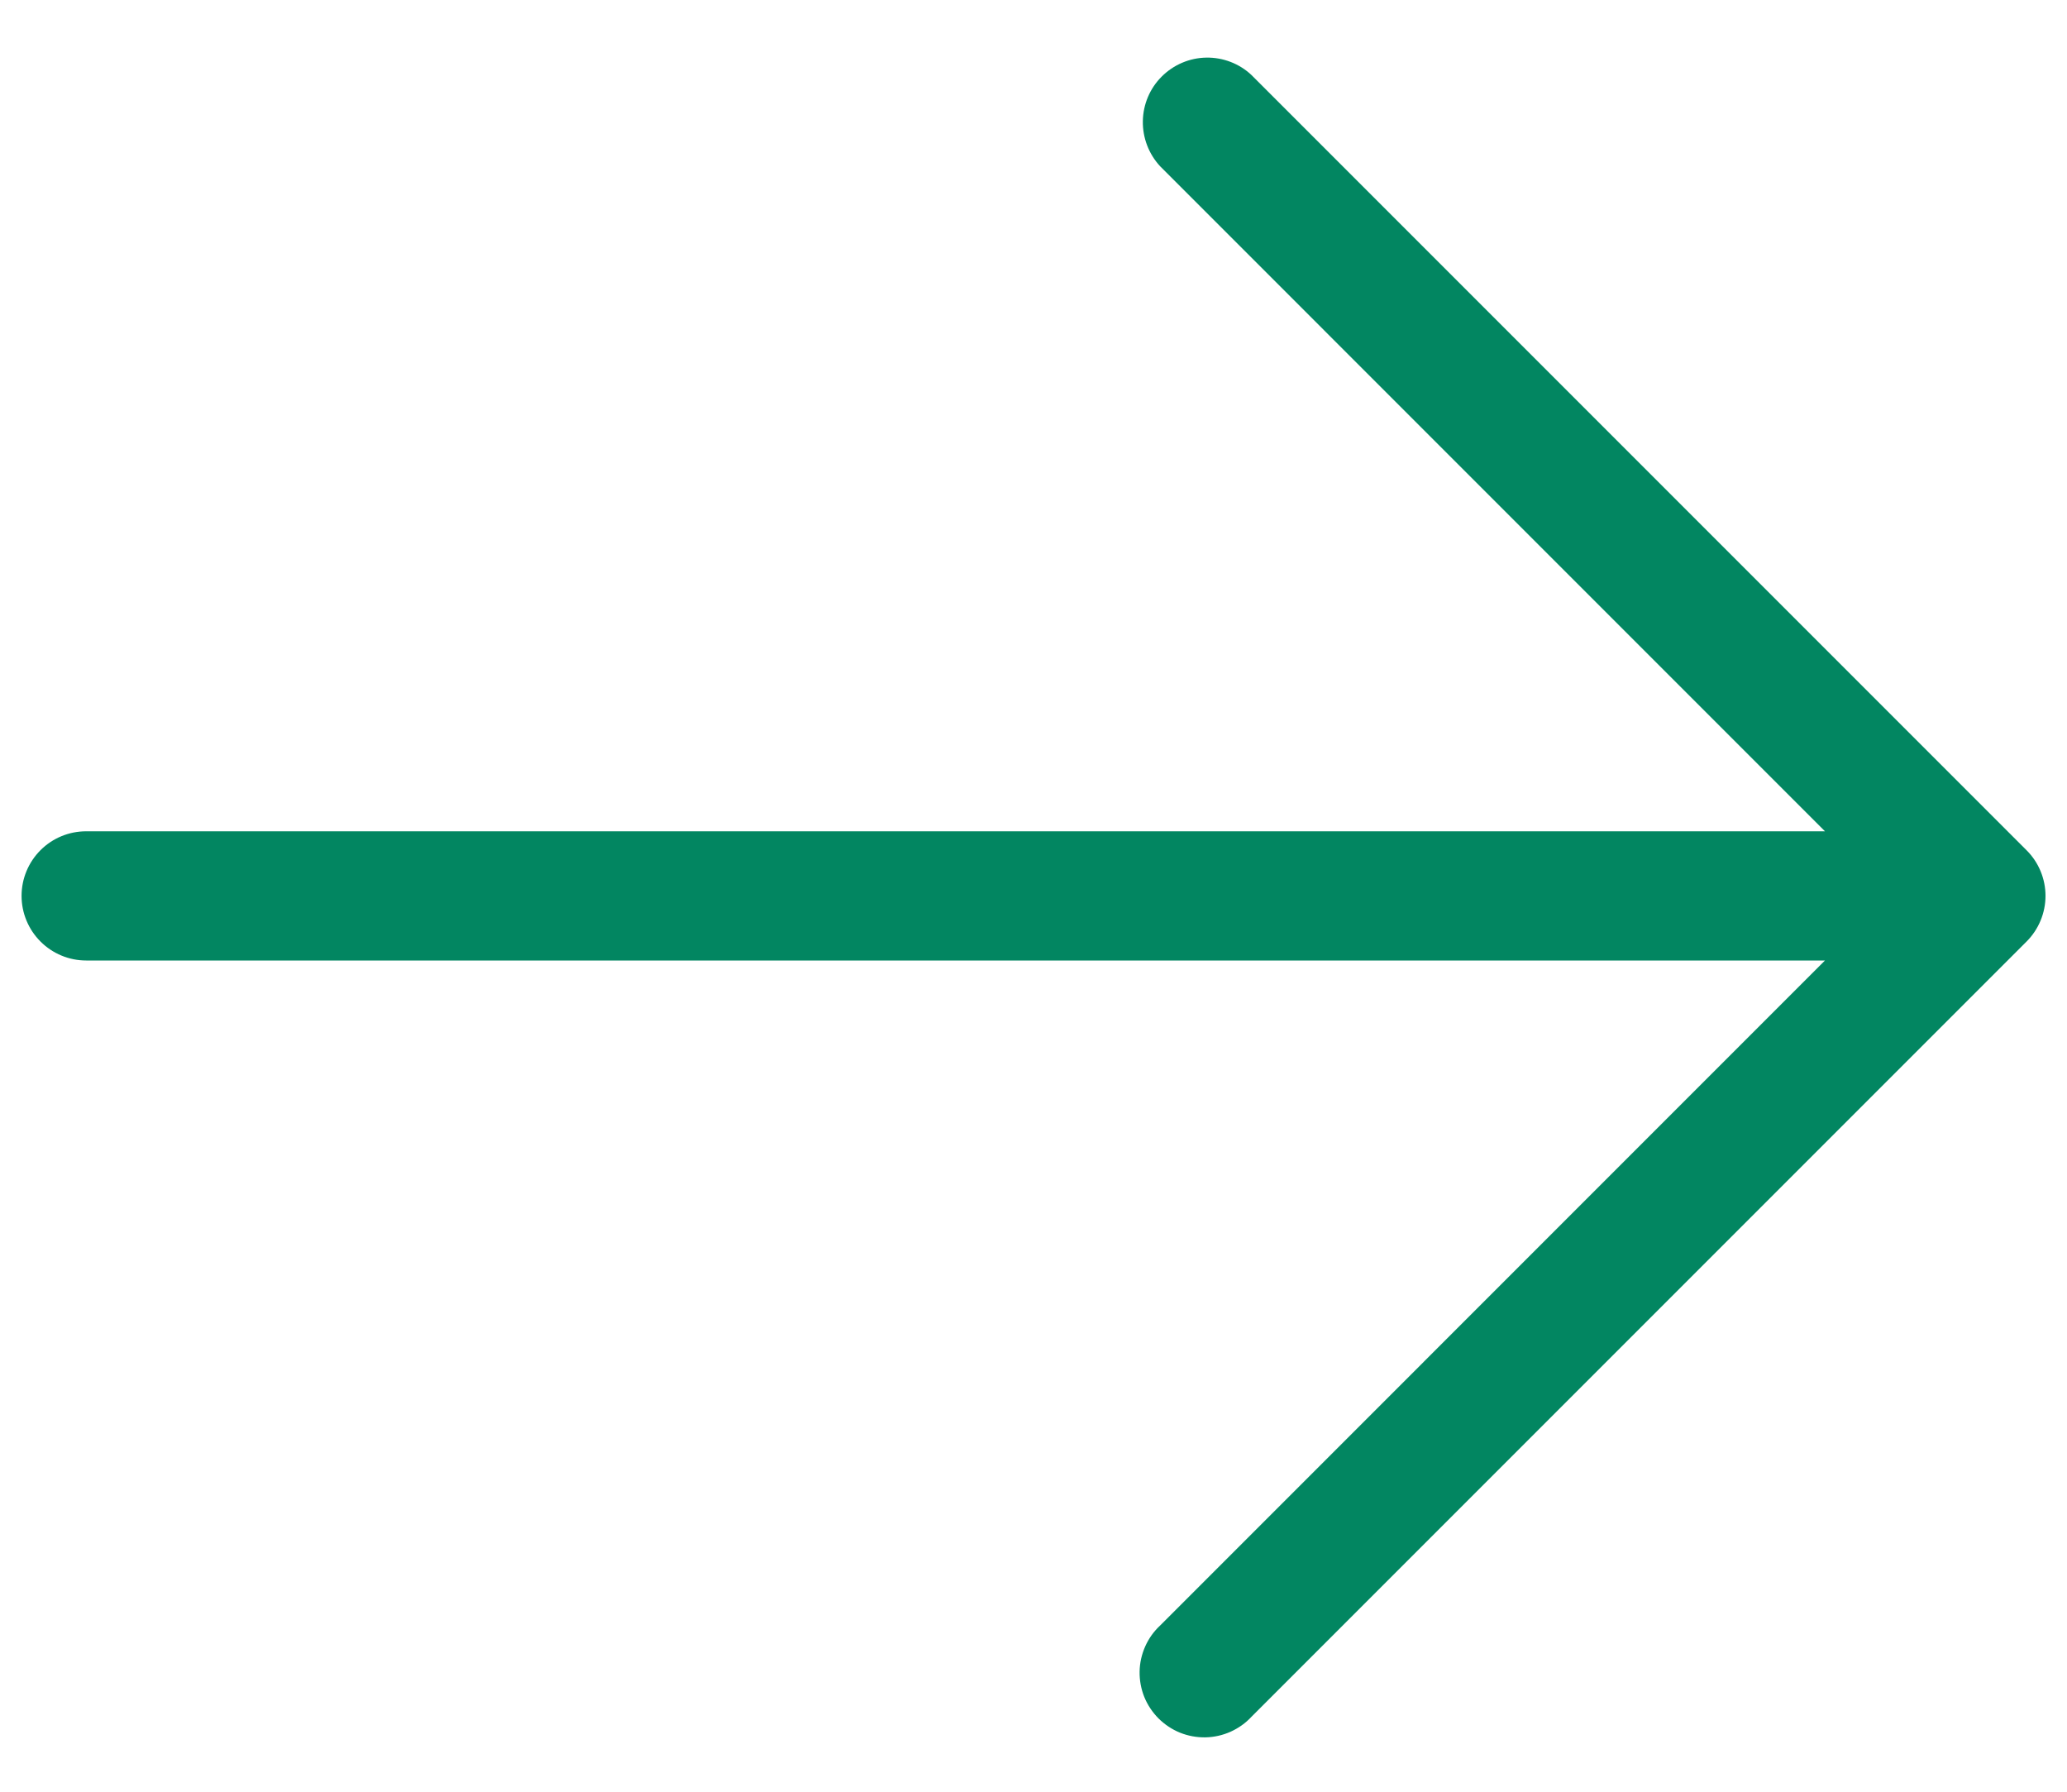 <svg width="30" height="26" viewBox="0 0 30 26" fill="none" xmlns="http://www.w3.org/2000/svg">
<path d="M0.313 13C0.313 13.249 0.412 13.487 0.588 13.663C0.764 13.839 1.002 13.938 1.251 13.938H26.487L16.838 23.588C16.746 23.673 16.672 23.777 16.621 23.892C16.57 24.007 16.542 24.131 16.54 24.257C16.538 24.383 16.561 24.508 16.608 24.625C16.655 24.741 16.726 24.847 16.814 24.936C16.904 25.025 17.01 25.096 17.126 25.143C17.243 25.19 17.368 25.213 17.494 25.211C17.62 25.209 17.744 25.181 17.859 25.13C17.974 25.078 18.078 25.005 18.163 24.913L29.413 13.663C29.589 13.487 29.688 13.248 29.688 13C29.688 12.752 29.589 12.513 29.413 12.338L18.163 1.088C17.986 0.922 17.75 0.832 17.508 0.836C17.265 0.84 17.033 0.939 16.861 1.111C16.689 1.282 16.591 1.514 16.587 1.757C16.583 2 16.673 2.235 16.838 2.413L26.487 12.063H1.251C1.002 12.063 0.764 12.161 0.588 12.337C0.412 12.513 0.313 12.751 0.313 13Z" fill="#028661"/>
</svg>
